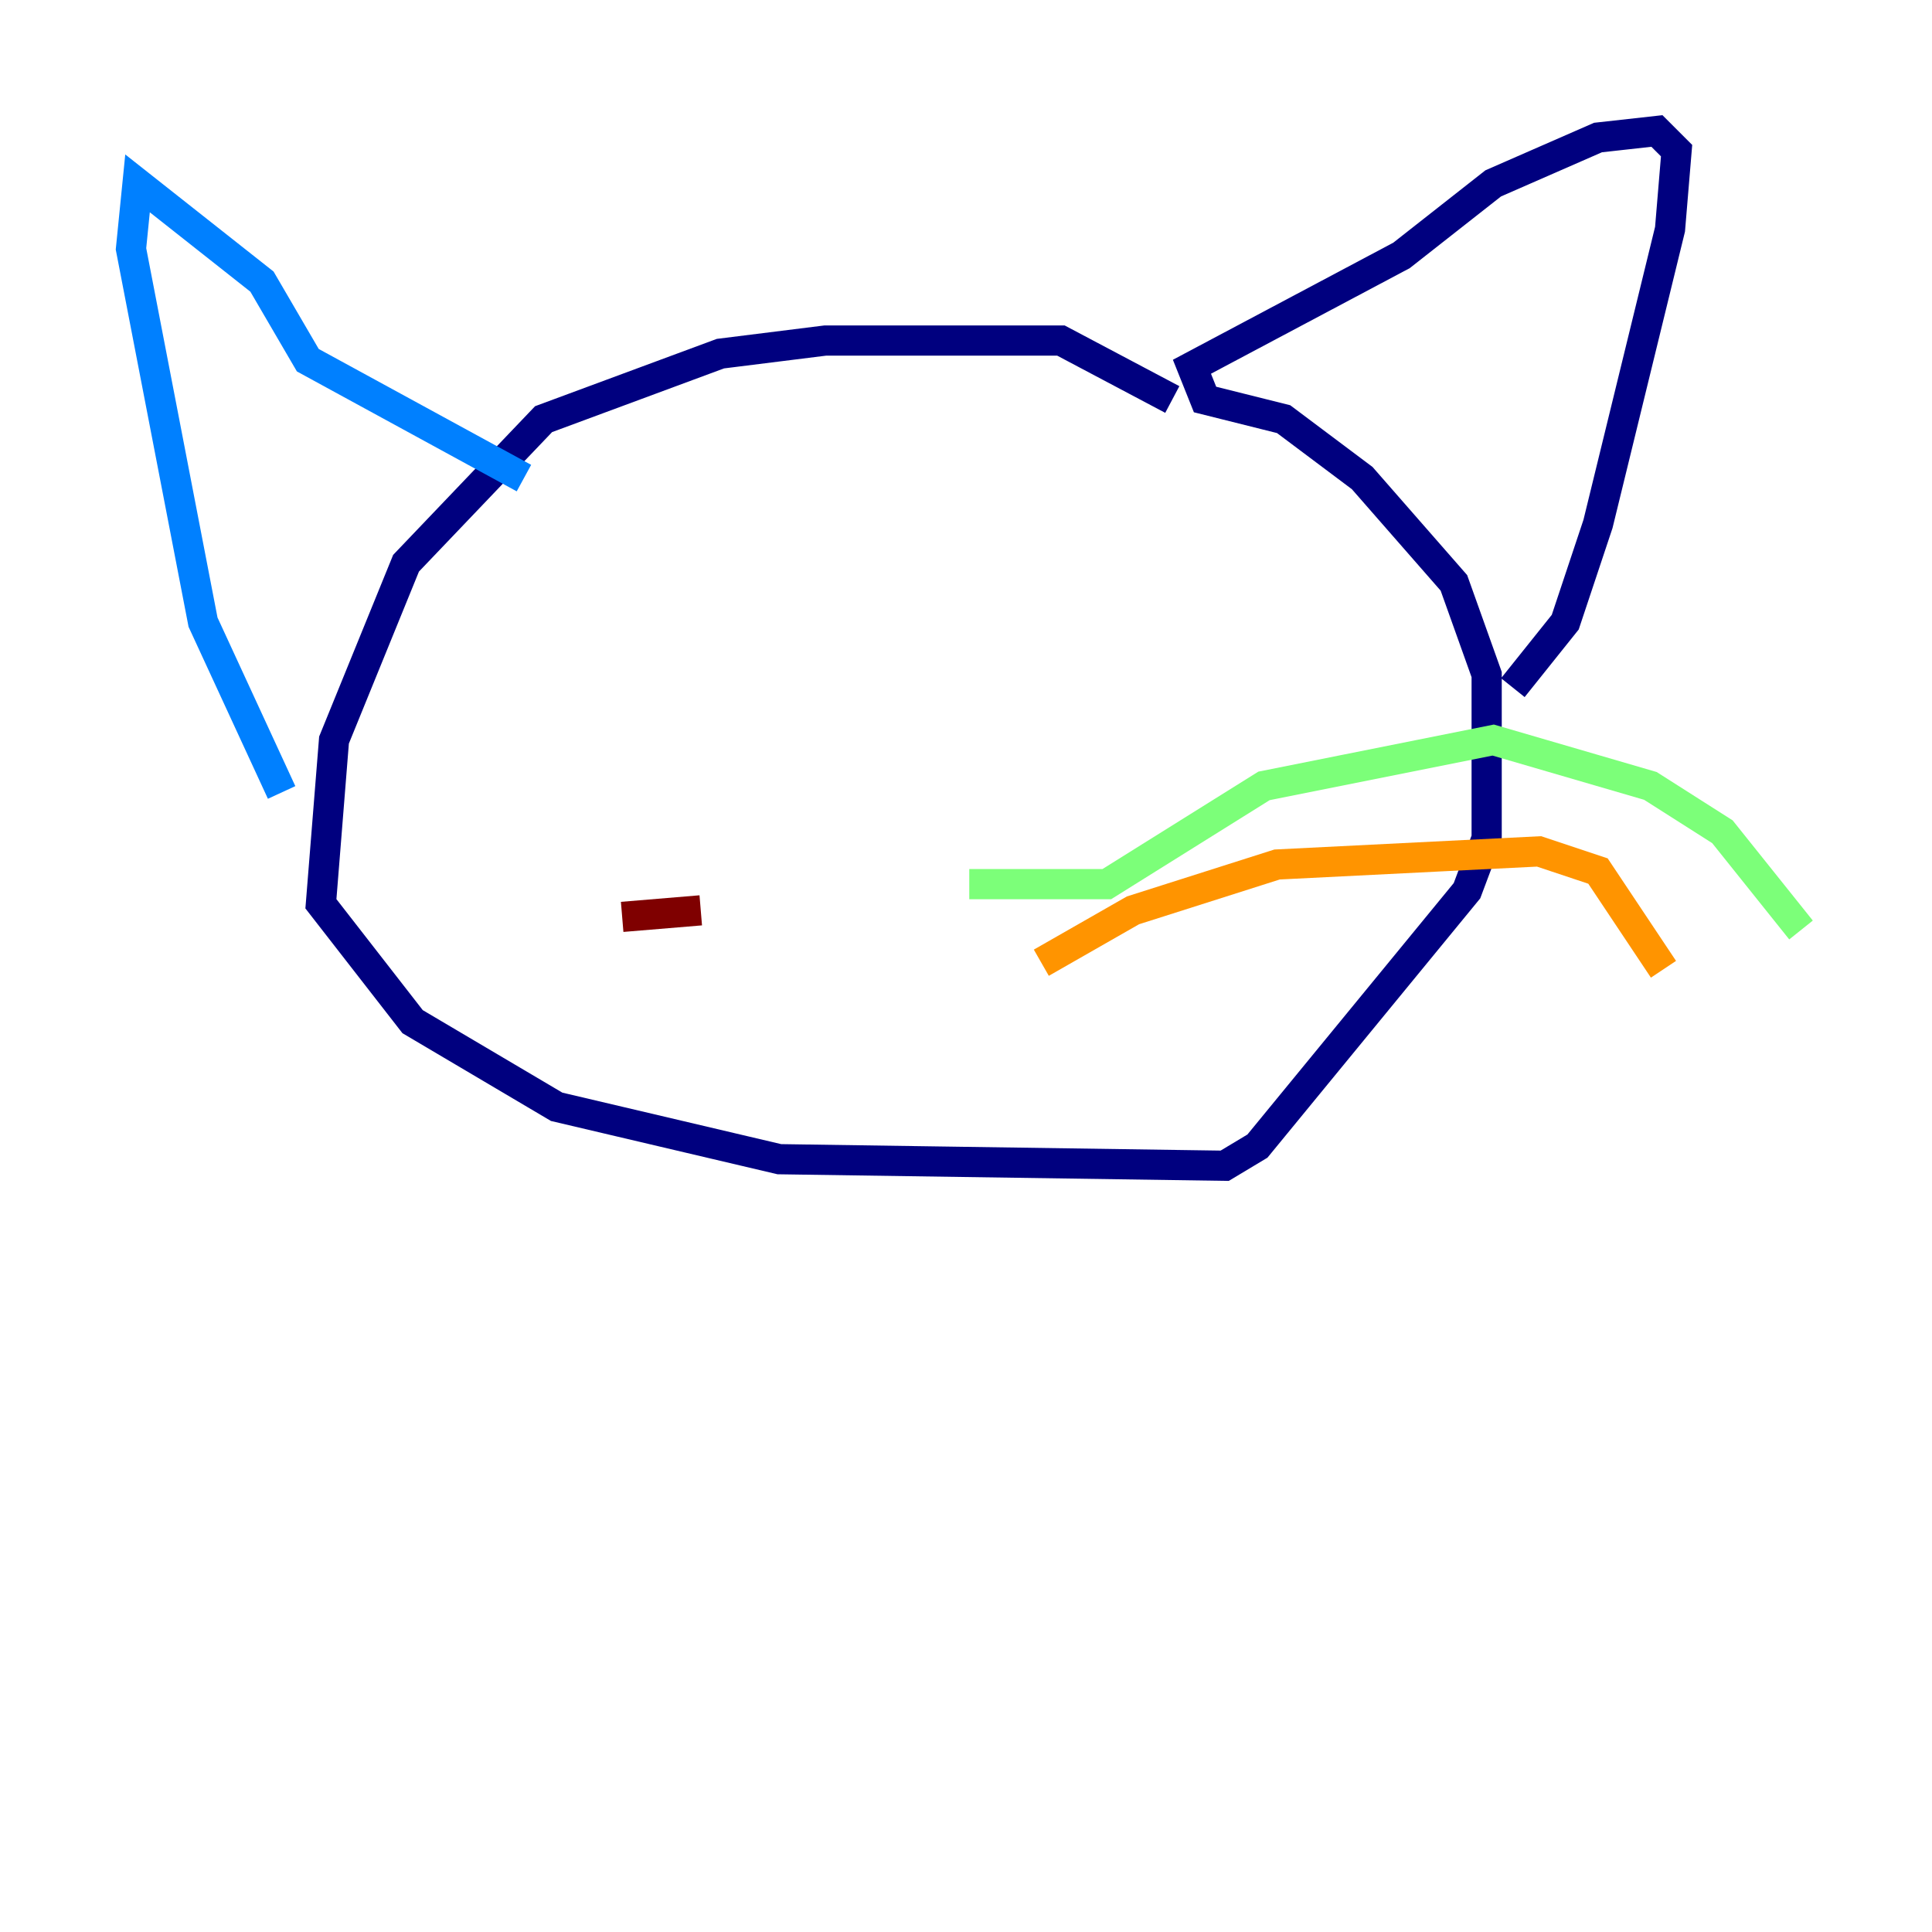 <?xml version="1.0" encoding="utf-8" ?>
<svg baseProfile="tiny" height="128" version="1.2" viewBox="0,0,128,128" width="128" xmlns="http://www.w3.org/2000/svg" xmlns:ev="http://www.w3.org/2001/xml-events" xmlns:xlink="http://www.w3.org/1999/xlink"><defs /><polyline fill="none" points="77.668,26.468 70.291,22.563 54.671,22.563 47.729,23.43 36.014,27.77 26.902,37.315 22.129,49.031 21.261,59.878 27.336,67.688 36.881,73.329 51.634,76.8 81.139,77.234 83.308,75.932 97.193,59.01 98.495,55.539 98.495,44.691 96.325,38.617 90.251,31.675 85.044,27.77 79.837,26.468 78.969,24.298 92.854,16.922 98.929,12.149 105.871,9.112 109.776,8.678 111.078,9.98 110.644,15.186 105.871,34.712 103.702,41.22 100.231,45.559" stroke="#00007f" stroke-width="2" /><polyline fill="none" points="34.712,31.675 20.393,23.864 17.356,18.658 9.112,12.149 8.678,16.488 13.451,41.22 18.658,52.502" stroke="#0080ff" stroke-width="2" /><polyline fill="none" points="64.217,58.576 73.329,58.576 83.742,52.068 98.929,49.031 109.342,52.068 114.115,55.105 119.322,61.614" stroke="#7cff79" stroke-width="2" /><polyline fill="none" points="68.99,63.783 75.064,60.312 84.61,57.275 101.966,56.407 105.871,57.709 110.21,64.217" stroke="#ff9400" stroke-width="2" /><polyline fill="none" points="46.427,60.312 41.22,60.746" stroke="#7f0000" stroke-width="2" /></svg>